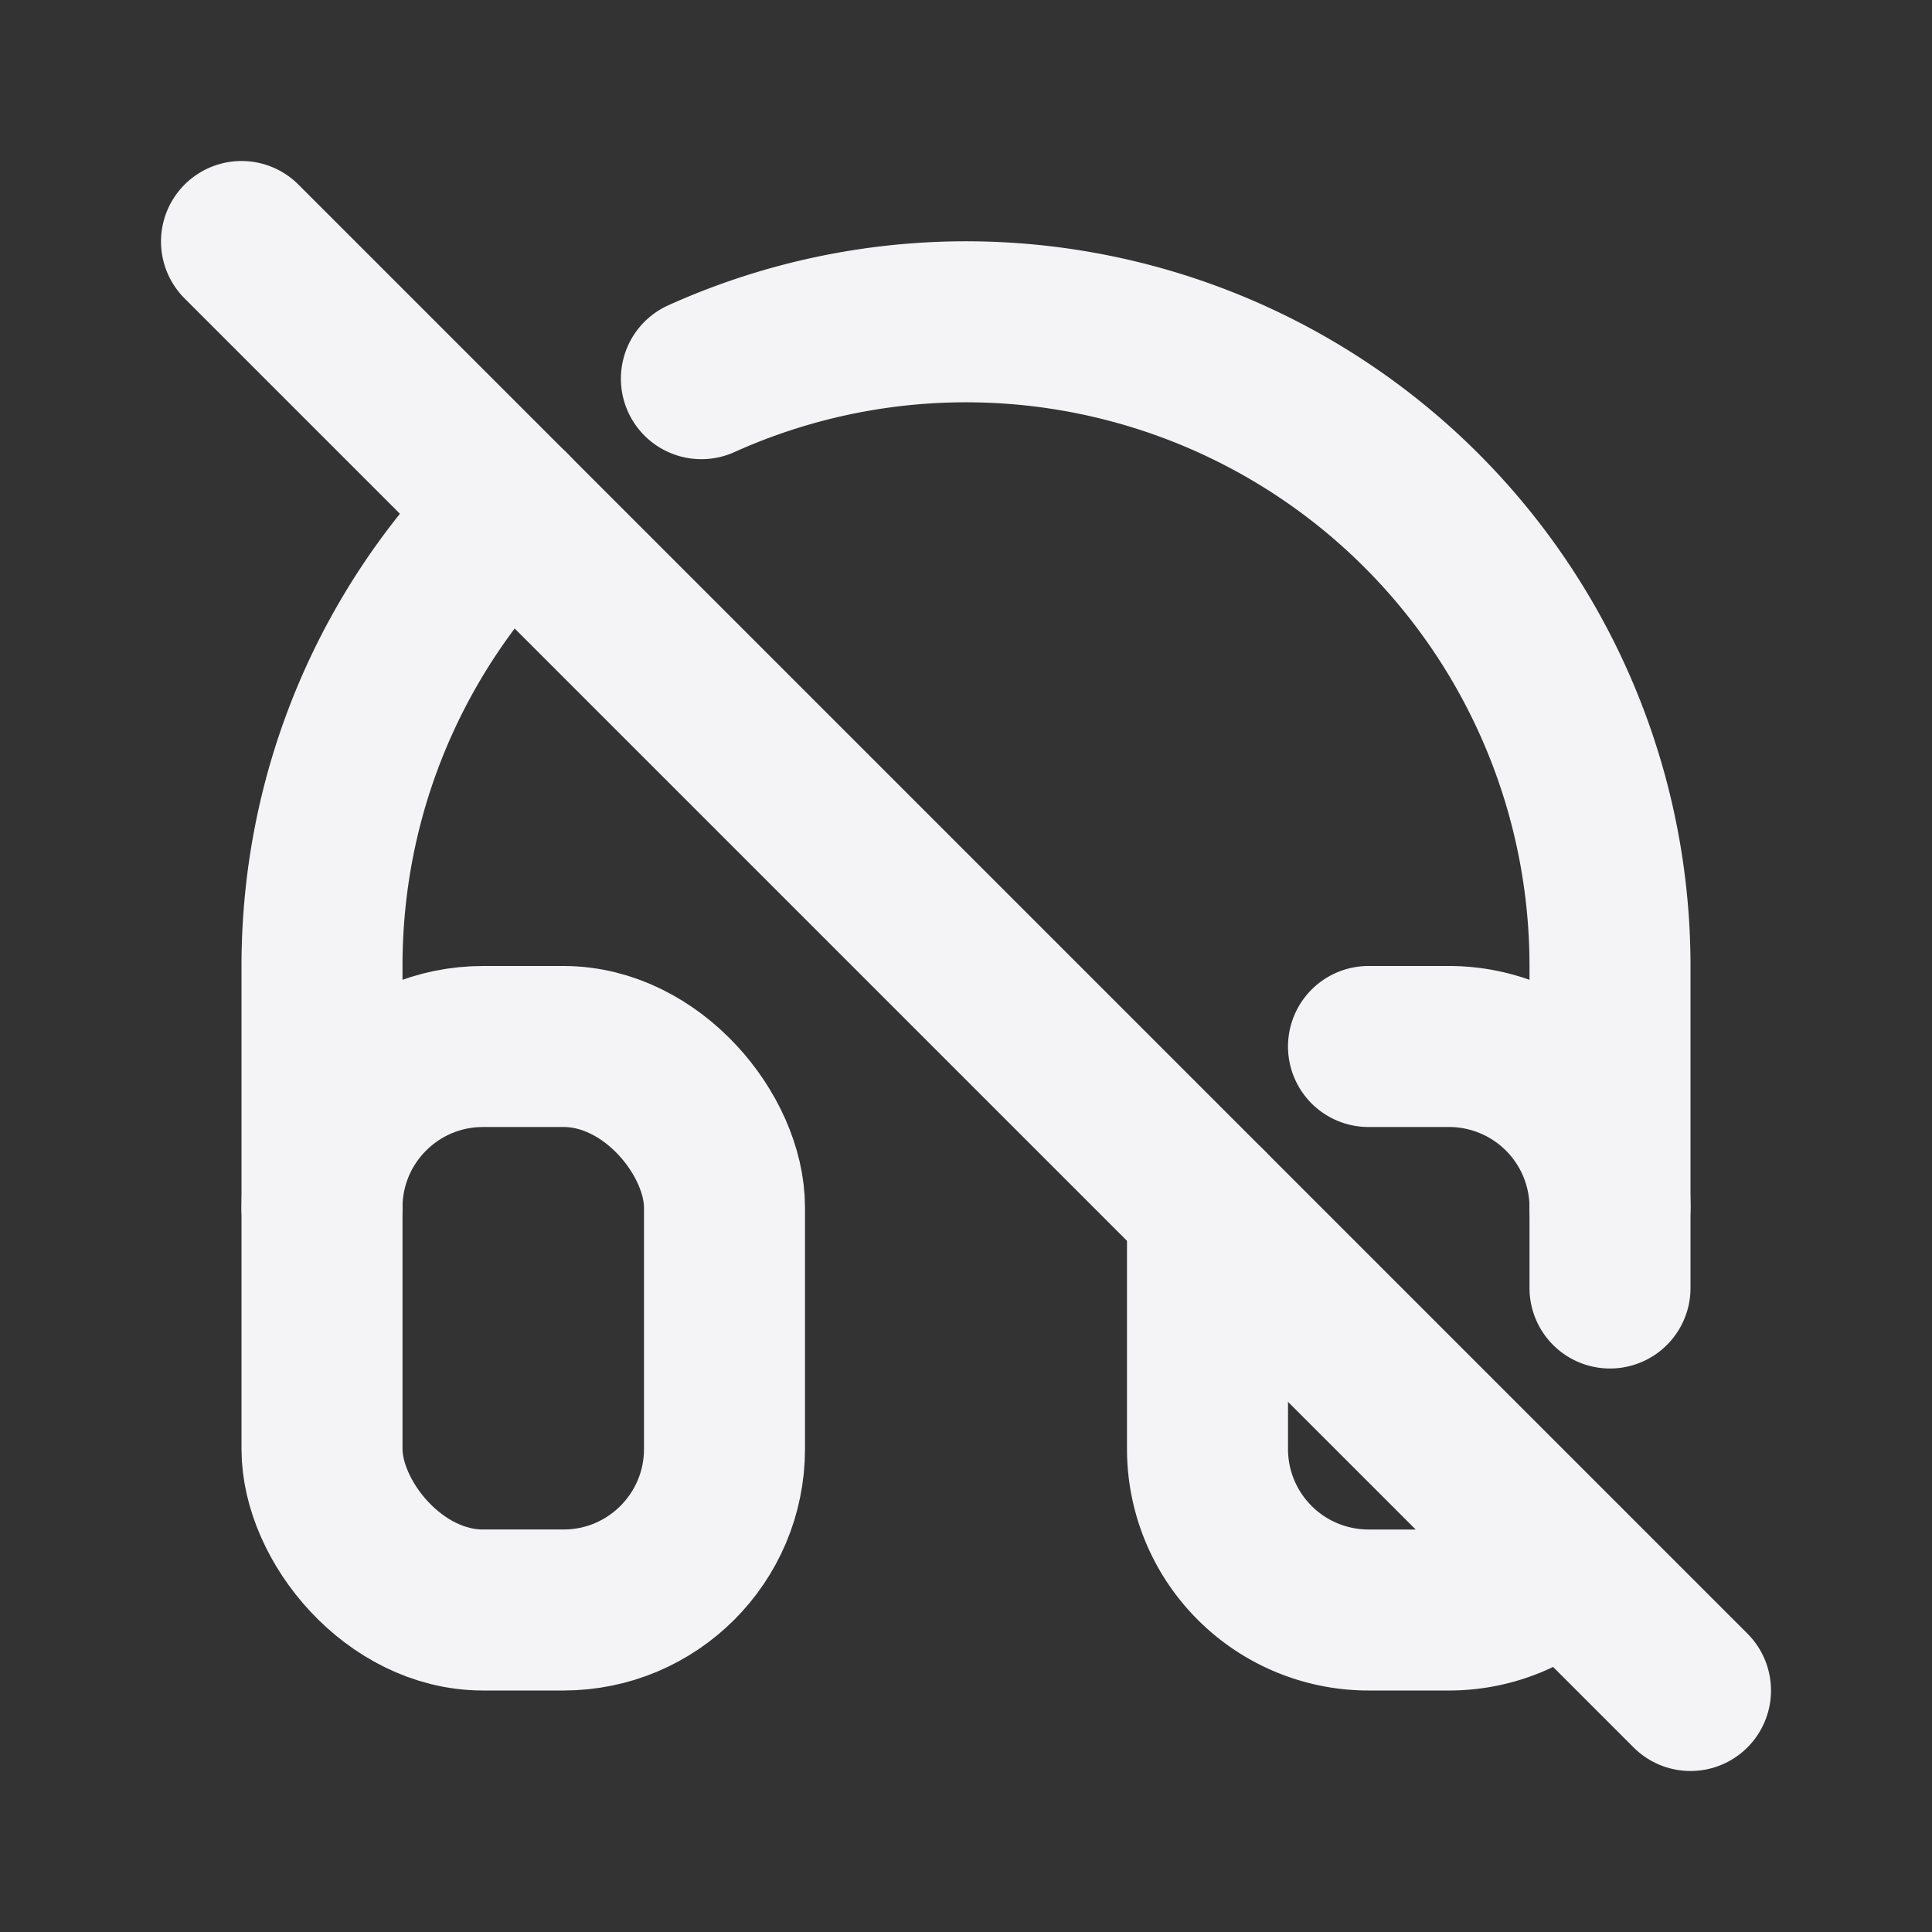 <svg fill="none" height="24" stroke="#f4f4f7" stroke-linecap="round" stroke-linejoin="round" stroke-width="2" width="24" xmlns="http://www.w3.org/2000/svg"><rect width="100%" height="100%" fill="#333333" stroke="none"/><path d="m0 0h24v24h-24z" stroke="none"/><path d="m3 3 18 18"/><rect height="7" rx="2" width="5" x="4" y="13"/><path d="m17 13h1a2 2 0 0 1 2 2v1m-.589 3.417c-.361.36-.86.583-1.411.583h-1a2 2 0 0 1 -2-2v-3"/><path d="m4 15v-3c0-2.21.896-4.21 2.344-5.658m2.369-1.638a8 8 0 0 1 11.287 7.296v3"/></svg>